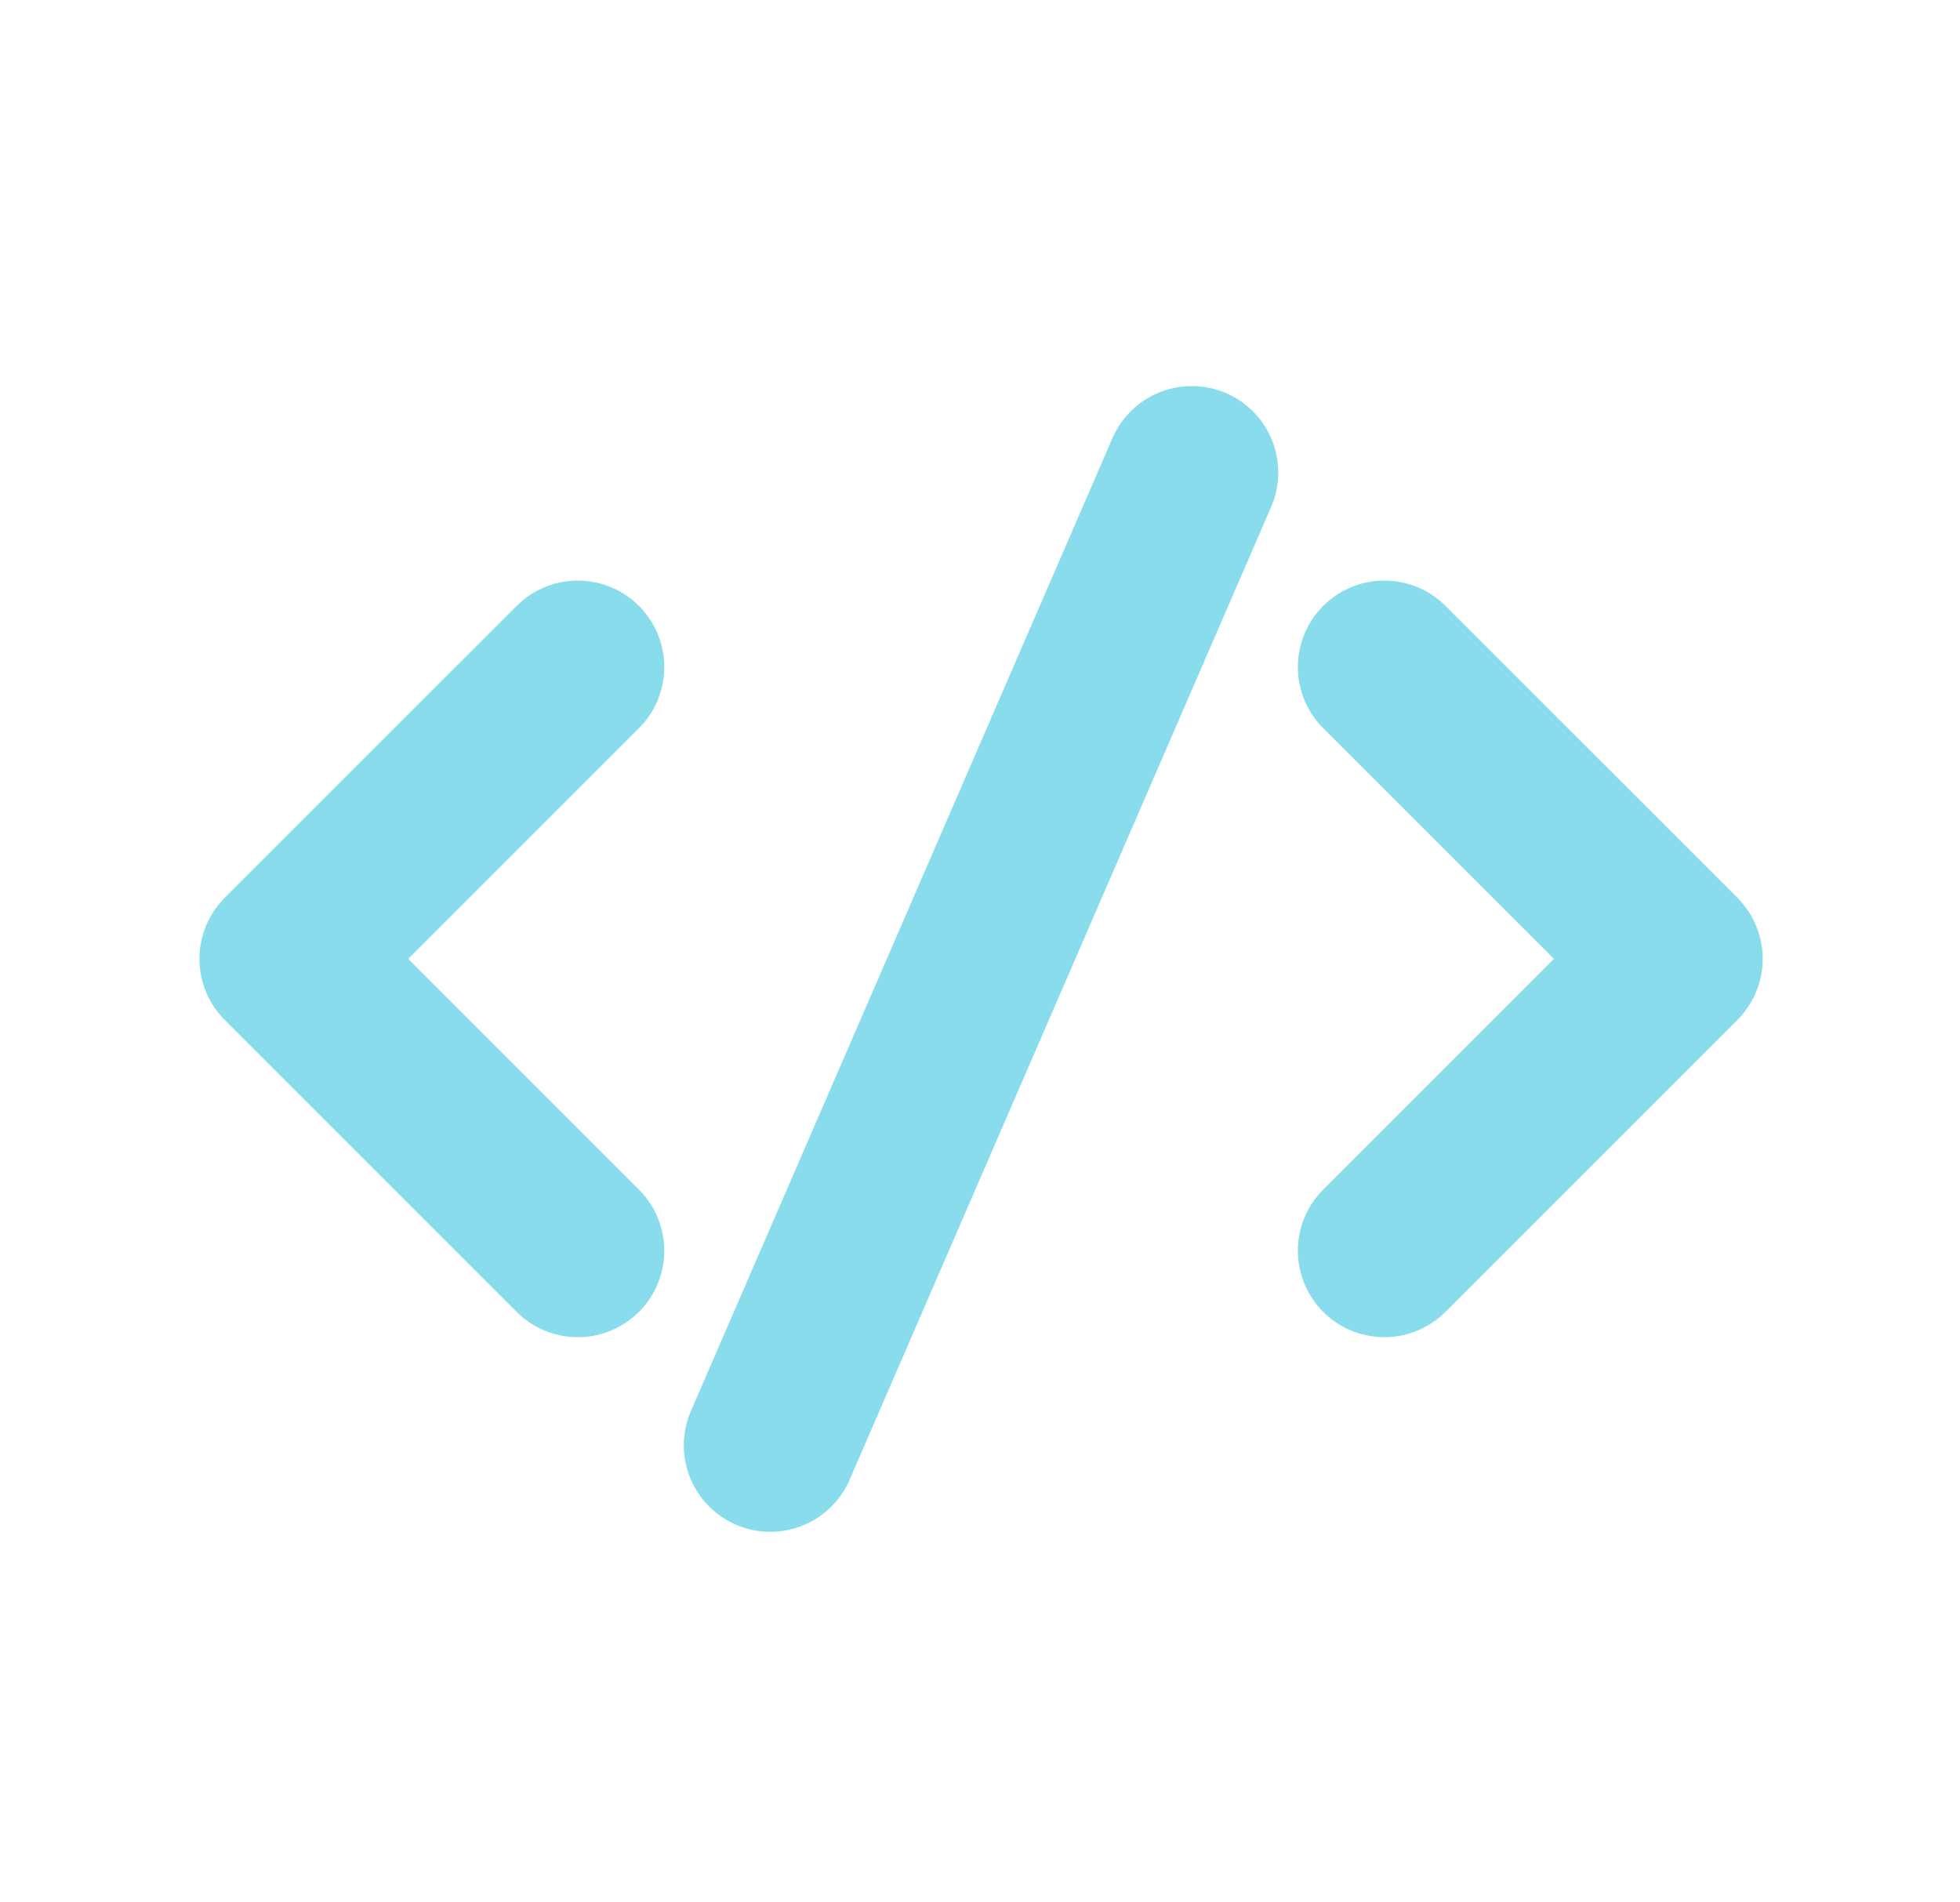 <svg width="34" height="33" viewBox="0 0 34 33" fill="none" xmlns="http://www.w3.org/2000/svg">
<path d="M10.023 11.571L4.96 16.633L10.023 21.696" stroke="#89DCEB" stroke-width="3" stroke-linecap="round" stroke-linejoin="round"/>
<path d="M24.014 11.571L29.077 16.633L24.014 21.696" stroke="#89DCEB" stroke-width="3" stroke-linecap="round" stroke-linejoin="round"/>
<path d="M13.362 25.072L20.674 8.197" stroke="#89DCEB" stroke-width="3" stroke-linecap="round" stroke-linejoin="round"/>
</svg>
